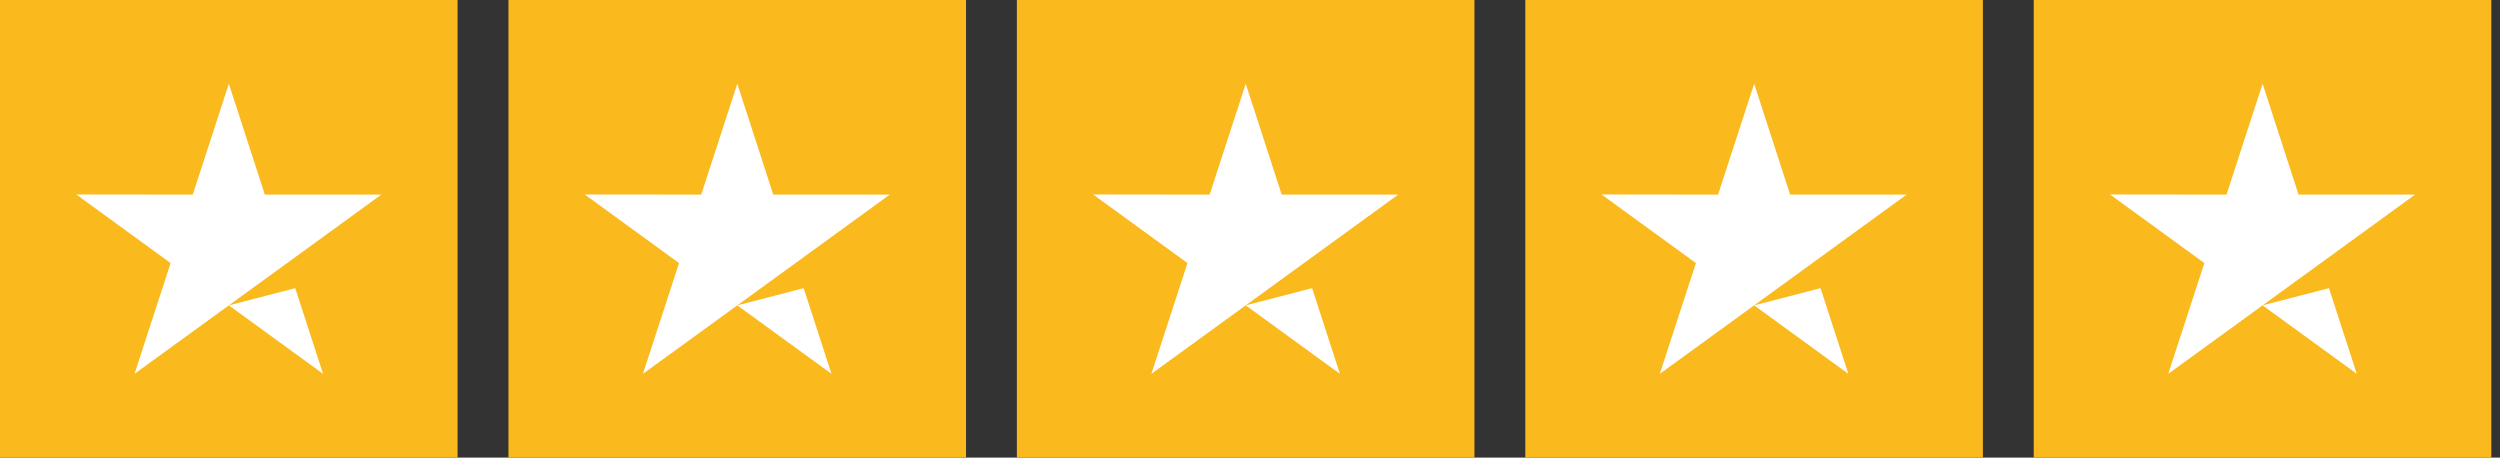 <svg width="224" height="41" viewBox="0 0 224 41" fill="none" xmlns="http://www.w3.org/2000/svg">
<rect x="0" y="0" width="224" height="41" fill="#333333" stroke="none"/>
<rect x="182.222" width="41" height="41" fill="#FAB91D"/>
<g clip-path="url(#clip0_81_1999)">
<path d="M208.675 25.818L211.169 33.497L202.727 27.36L208.675 25.818ZM216.389 17.436H205.951L202.728 7.504L199.494 17.438L189.056 17.425L197.508 23.571L194.274 33.496L202.727 27.36L207.946 23.571L216.389 17.436Z" fill="white"/>
</g>
<rect x="136.667" width="41" height="41" fill="#FAB91D"/>
<g clip-path="url(#clip1_81_1999)">
<path d="M163.12 25.818L165.614 33.497L157.171 27.36L163.12 25.818ZM170.834 17.436H160.396L157.173 7.504L153.938 17.438L143.5 17.425L151.953 23.571L148.719 33.496L157.171 27.36L162.391 23.571L170.834 17.436Z" fill="white"/>
</g>
<rect x="91.111" width="41" height="41" fill="#FAB91D"/>
<g clip-path="url(#clip2_81_1999)">
<path d="M117.564 25.818L120.058 33.497L111.615 27.36L117.564 25.818ZM125.278 17.436H114.84L111.617 7.504L108.382 17.438L97.944 17.425L106.397 23.571L103.163 33.496L111.615 27.36L116.835 23.571L125.278 17.436Z" fill="white"/>
</g>
<rect x="45.556" width="41" height="41" fill="#FAB91D"/>
<g clip-path="url(#clip3_81_1999)">
<path d="M72.008 25.818L74.503 33.497L66.06 27.36L72.008 25.818ZM79.722 17.436H69.284L66.061 7.504L62.827 17.438L52.389 17.425L60.842 23.571L57.607 33.496L66.06 27.36L71.279 23.571L79.722 17.436Z" fill="white"/>
</g>
<rect width="41" height="41" fill="#FAB91D"/>
<g clip-path="url(#clip4_81_1999)">
<path d="M26.453 25.818L28.947 33.497L20.505 27.36L26.453 25.818ZM34.167 17.436H23.729L20.506 7.504L17.271 17.438L6.833 17.425L15.286 23.571L12.052 33.496L20.505 27.36L25.724 23.571L34.167 17.436Z" fill="white"/>
</g>
<defs>
<clipPath id="clip0_81_1999">
<rect width="27.333" height="27.333" fill="white" transform="translate(189.056 6.833)"/>
</clipPath>
<clipPath id="clip1_81_1999">
<rect width="27.333" height="27.333" fill="white" transform="translate(143.5 6.833)"/>
</clipPath>
<clipPath id="clip2_81_1999">
<rect width="27.333" height="27.333" fill="white" transform="translate(97.944 6.833)"/>
</clipPath>
<clipPath id="clip3_81_1999">
<rect width="27.333" height="27.333" fill="white" transform="translate(52.389 6.833)"/>
</clipPath>
<clipPath id="clip4_81_1999">
<rect width="27.333" height="27.333" fill="white" transform="translate(6.833 6.833)"/>
</clipPath>
</defs>
</svg>
